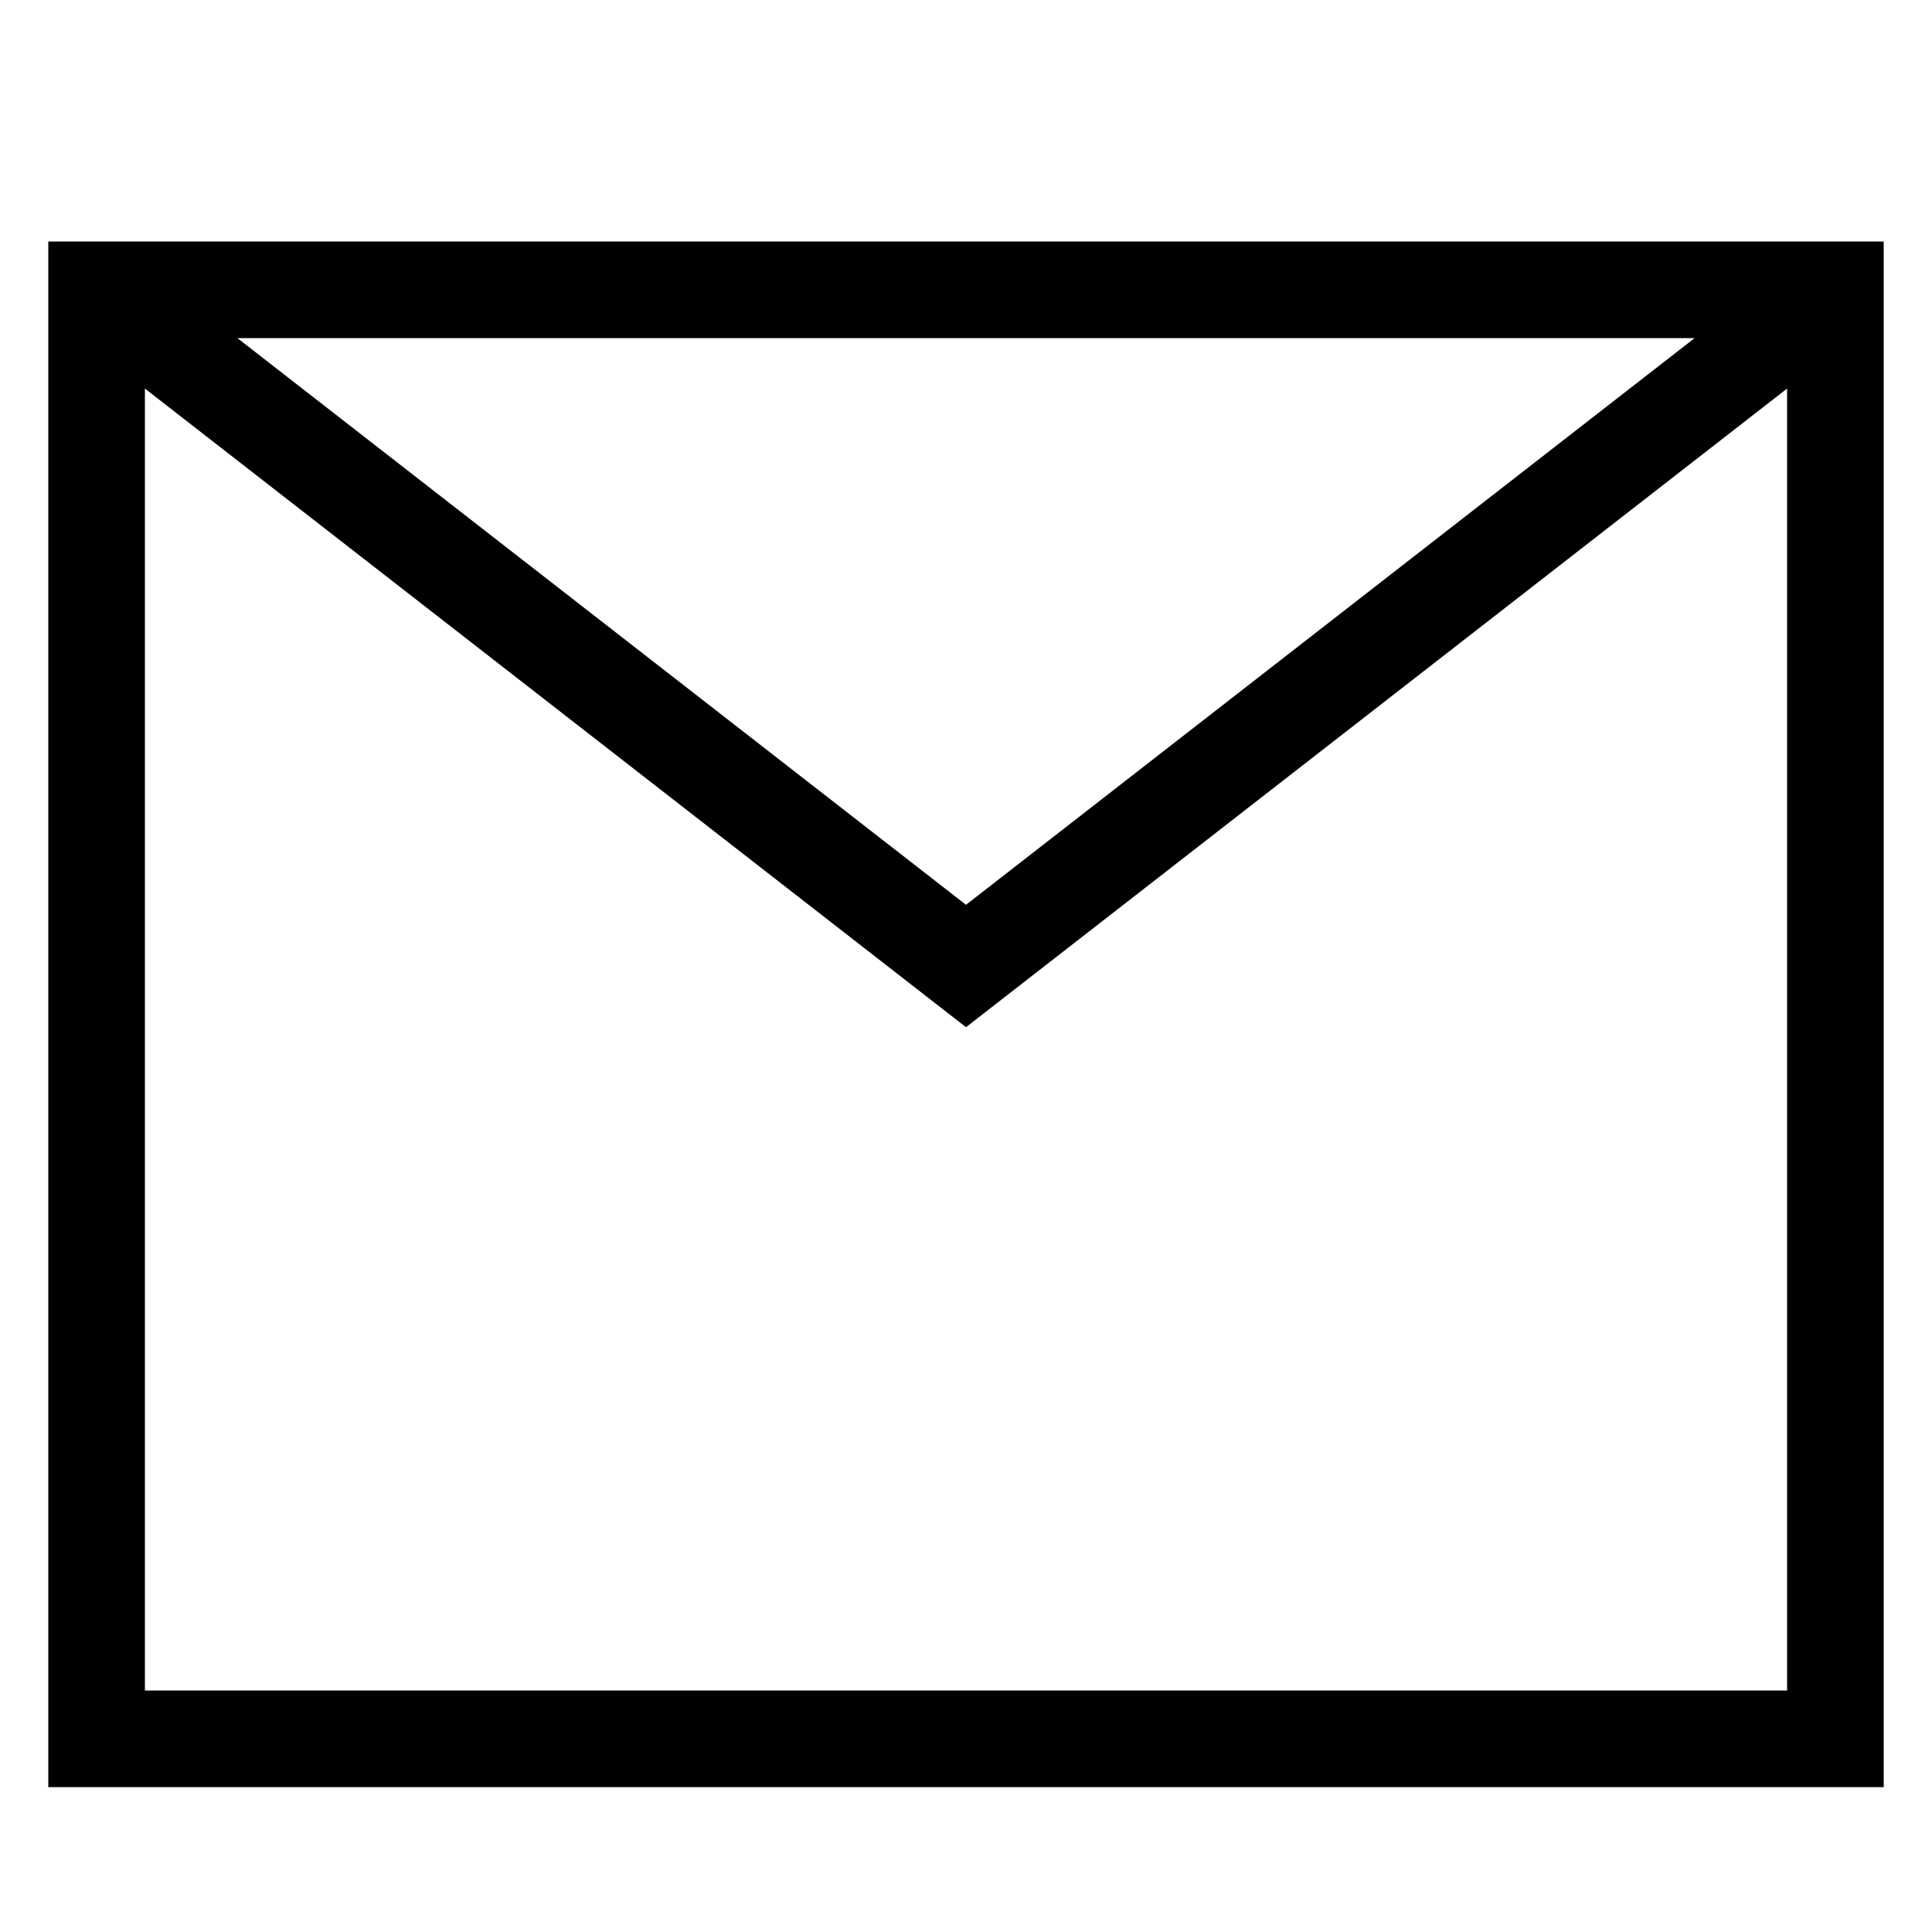 <svg
        width="100"
        height="100"
        viewBox="0 0 100 100"
        fill="none"
        xmlns="http://www.w3.org/2000/svg"
        stroke-width="5"
        stroke="currentColor"
        stroke-linecap="round"
>
    <!-- 垃圾桶盖子 -->
    <path
            d="
              M5 15 H95
              V90 H5 Z
              L50 50
              L95 15
              "
    />
</svg>
